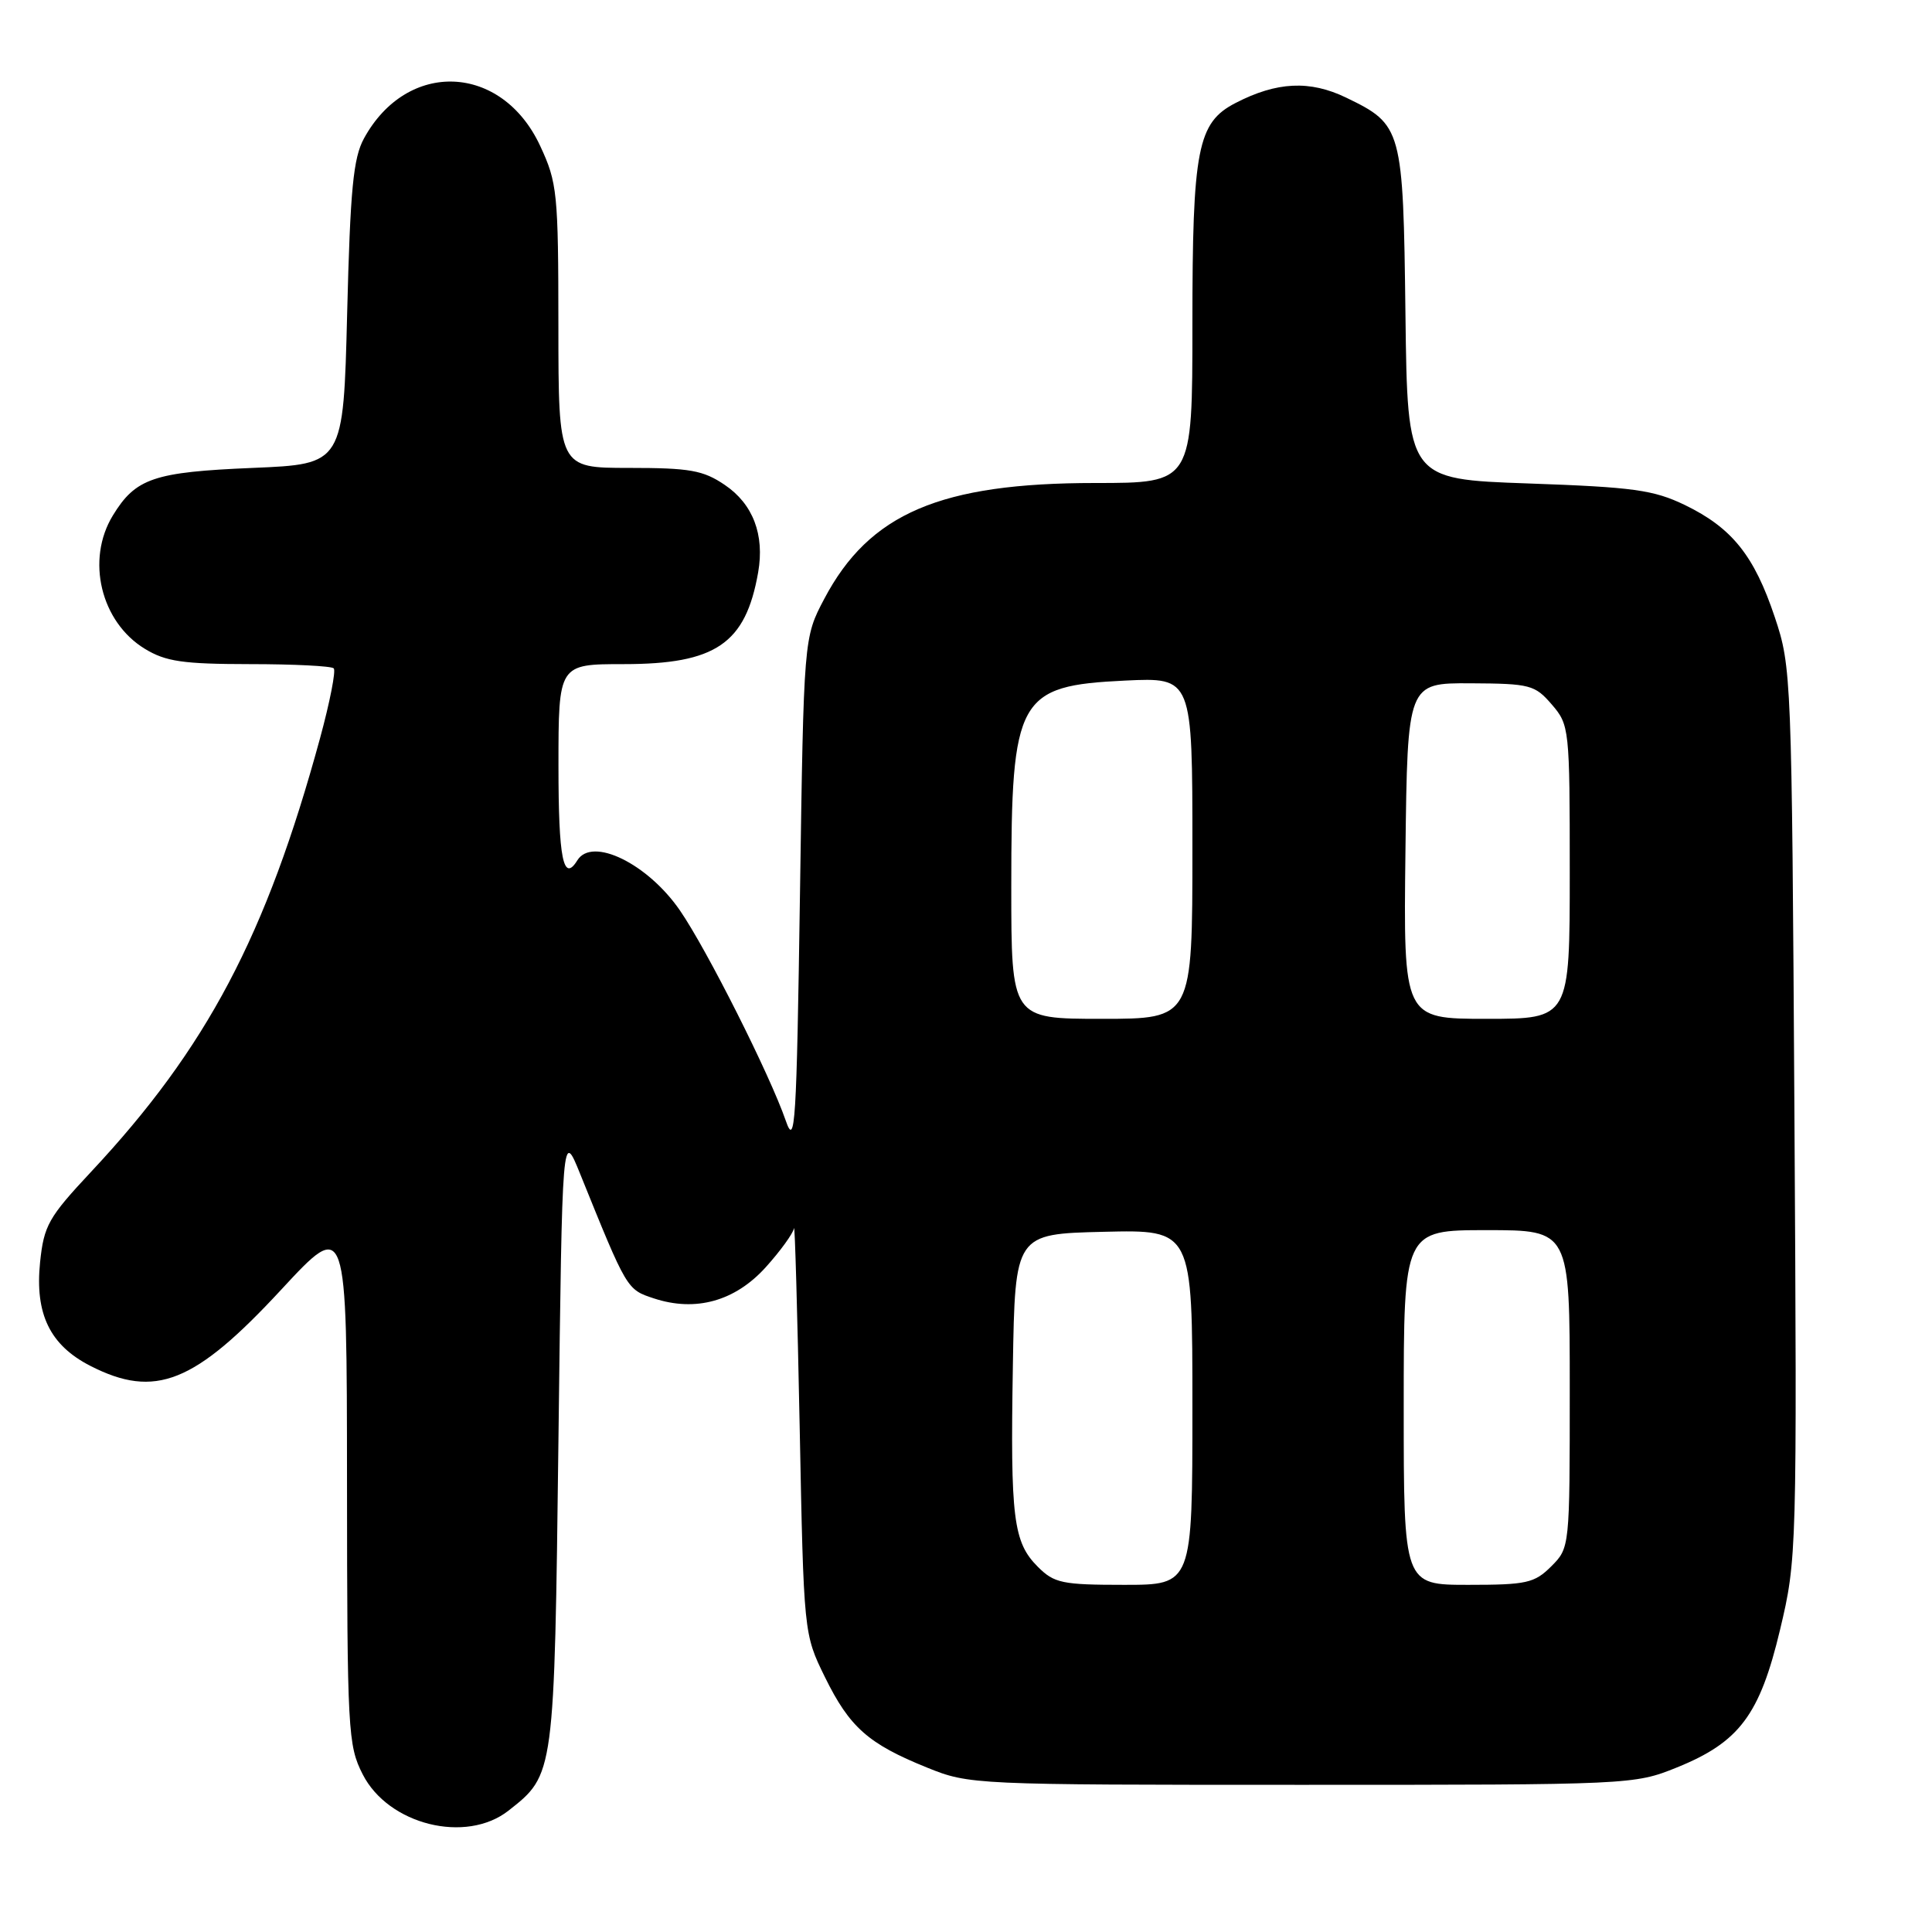 <?xml version="1.0" encoding="UTF-8" standalone="no"?>
<!DOCTYPE svg PUBLIC "-//W3C//DTD SVG 1.1//EN" "http://www.w3.org/Graphics/SVG/1.1/DTD/svg11.dtd" >
<svg xmlns="http://www.w3.org/2000/svg" xmlns:xlink="http://www.w3.org/1999/xlink" version="1.1" viewBox="0 0 256 256">
 <g >
 <path fill="currentColor"
d=" M 67.39 239.91 C 73.48 235.12 73.45 235.29 74.00 190.59 C 74.50 149.67 74.50 149.67 76.89 155.59 C 83.09 170.92 83.05 170.86 86.63 172.04 C 92.17 173.87 97.39 172.42 101.46 167.92 C 103.41 165.76 105.09 163.43 105.21 162.75 C 105.32 162.06 105.66 173.88 105.96 189.00 C 106.50 216.50 106.50 216.50 109.31 222.23 C 112.58 228.88 115.04 231.06 122.83 234.21 C 128.44 236.48 128.95 236.50 172.50 236.50 C 216.09 236.50 216.55 236.48 222.19 234.20 C 230.47 230.85 233.18 227.24 235.87 215.93 C 238.09 206.61 238.12 205.82 237.77 147.50 C 237.42 89.47 237.38 88.39 235.17 81.78 C 232.44 73.61 229.50 69.95 223.26 66.92 C 219.11 64.92 216.46 64.55 202.50 64.06 C 186.50 63.50 186.50 63.50 186.23 41.68 C 185.93 16.99 185.80 16.53 178.38 12.94 C 173.56 10.61 169.18 10.82 163.71 13.65 C 158.67 16.25 158.00 19.72 158.00 42.97 C 158.00 64.00 158.00 64.00 145.11 64.00 C 124.61 64.00 115.19 68.03 109.22 79.35 C 106.50 84.50 106.50 84.50 106.00 118.50 C 105.55 149.08 105.36 152.10 104.12 148.50 C 102.02 142.42 93.67 125.83 90.09 120.63 C 85.82 114.43 78.46 110.83 76.50 114.00 C 74.64 117.01 74.00 113.80 74.00 101.50 C 74.00 88.00 74.00 88.00 82.63 88.00 C 94.84 88.00 98.80 85.30 100.46 75.84 C 101.33 70.86 99.78 66.78 96.03 64.25 C 93.17 62.31 91.40 62.00 83.35 62.00 C 74.00 62.00 74.00 62.00 73.99 43.25 C 73.98 25.54 73.85 24.21 71.57 19.32 C 66.49 8.41 53.95 7.88 48.23 18.34 C 46.81 20.93 46.41 25.09 46.00 41.50 C 45.50 61.50 45.50 61.50 33.50 62.00 C 20.37 62.55 17.97 63.36 14.95 68.31 C 11.37 74.18 13.35 82.41 19.19 85.97 C 21.96 87.66 24.23 87.99 33.08 88.00 C 38.90 88.00 43.92 88.25 44.22 88.56 C 44.53 88.86 43.71 93.03 42.41 97.81 C 35.27 123.99 27.42 138.86 12.07 155.27 C 6.42 161.31 5.82 162.37 5.31 167.26 C 4.61 174.11 6.62 178.25 11.98 180.99 C 20.56 185.37 25.78 183.29 37.26 170.89 C 45.96 161.50 45.96 161.50 45.98 196.29 C 46.00 229.41 46.10 231.27 48.06 235.11 C 51.46 241.79 61.75 244.35 67.39 239.91 Z  M 137.52 207.61 C 134.26 204.35 133.87 201.21 134.21 181.00 C 134.50 163.50 134.50 163.50 146.25 163.22 C 158.00 162.94 158.00 162.94 158.00 186.47 C 158.00 210.00 158.00 210.00 148.95 210.00 C 140.75 210.00 139.69 209.78 137.52 207.61 Z  M 186.00 186.50 C 186.00 163.00 186.00 163.00 197.00 163.00 C 208.00 163.00 208.00 163.00 208.00 184.05 C 208.00 205.06 208.00 205.09 205.55 207.55 C 203.32 209.77 202.29 210.00 194.55 210.00 C 186.00 210.00 186.00 210.00 186.00 186.50 Z  M 134.00 117.47 C 134.00 92.40 134.85 90.86 149.09 90.18 C 158.00 89.76 158.00 89.76 158.00 112.38 C 158.00 135.00 158.00 135.00 146.00 135.00 C 134.00 135.00 134.00 135.00 134.00 117.47 Z  M 186.23 112.75 C 186.50 90.50 186.50 90.50 194.87 90.54 C 202.75 90.58 203.38 90.75 205.62 93.35 C 207.95 96.05 208.00 96.52 208.00 115.56 C 208.00 135.00 208.00 135.00 196.98 135.00 C 185.96 135.00 185.96 135.00 186.23 112.75 Z "/>
</g>
</svg>